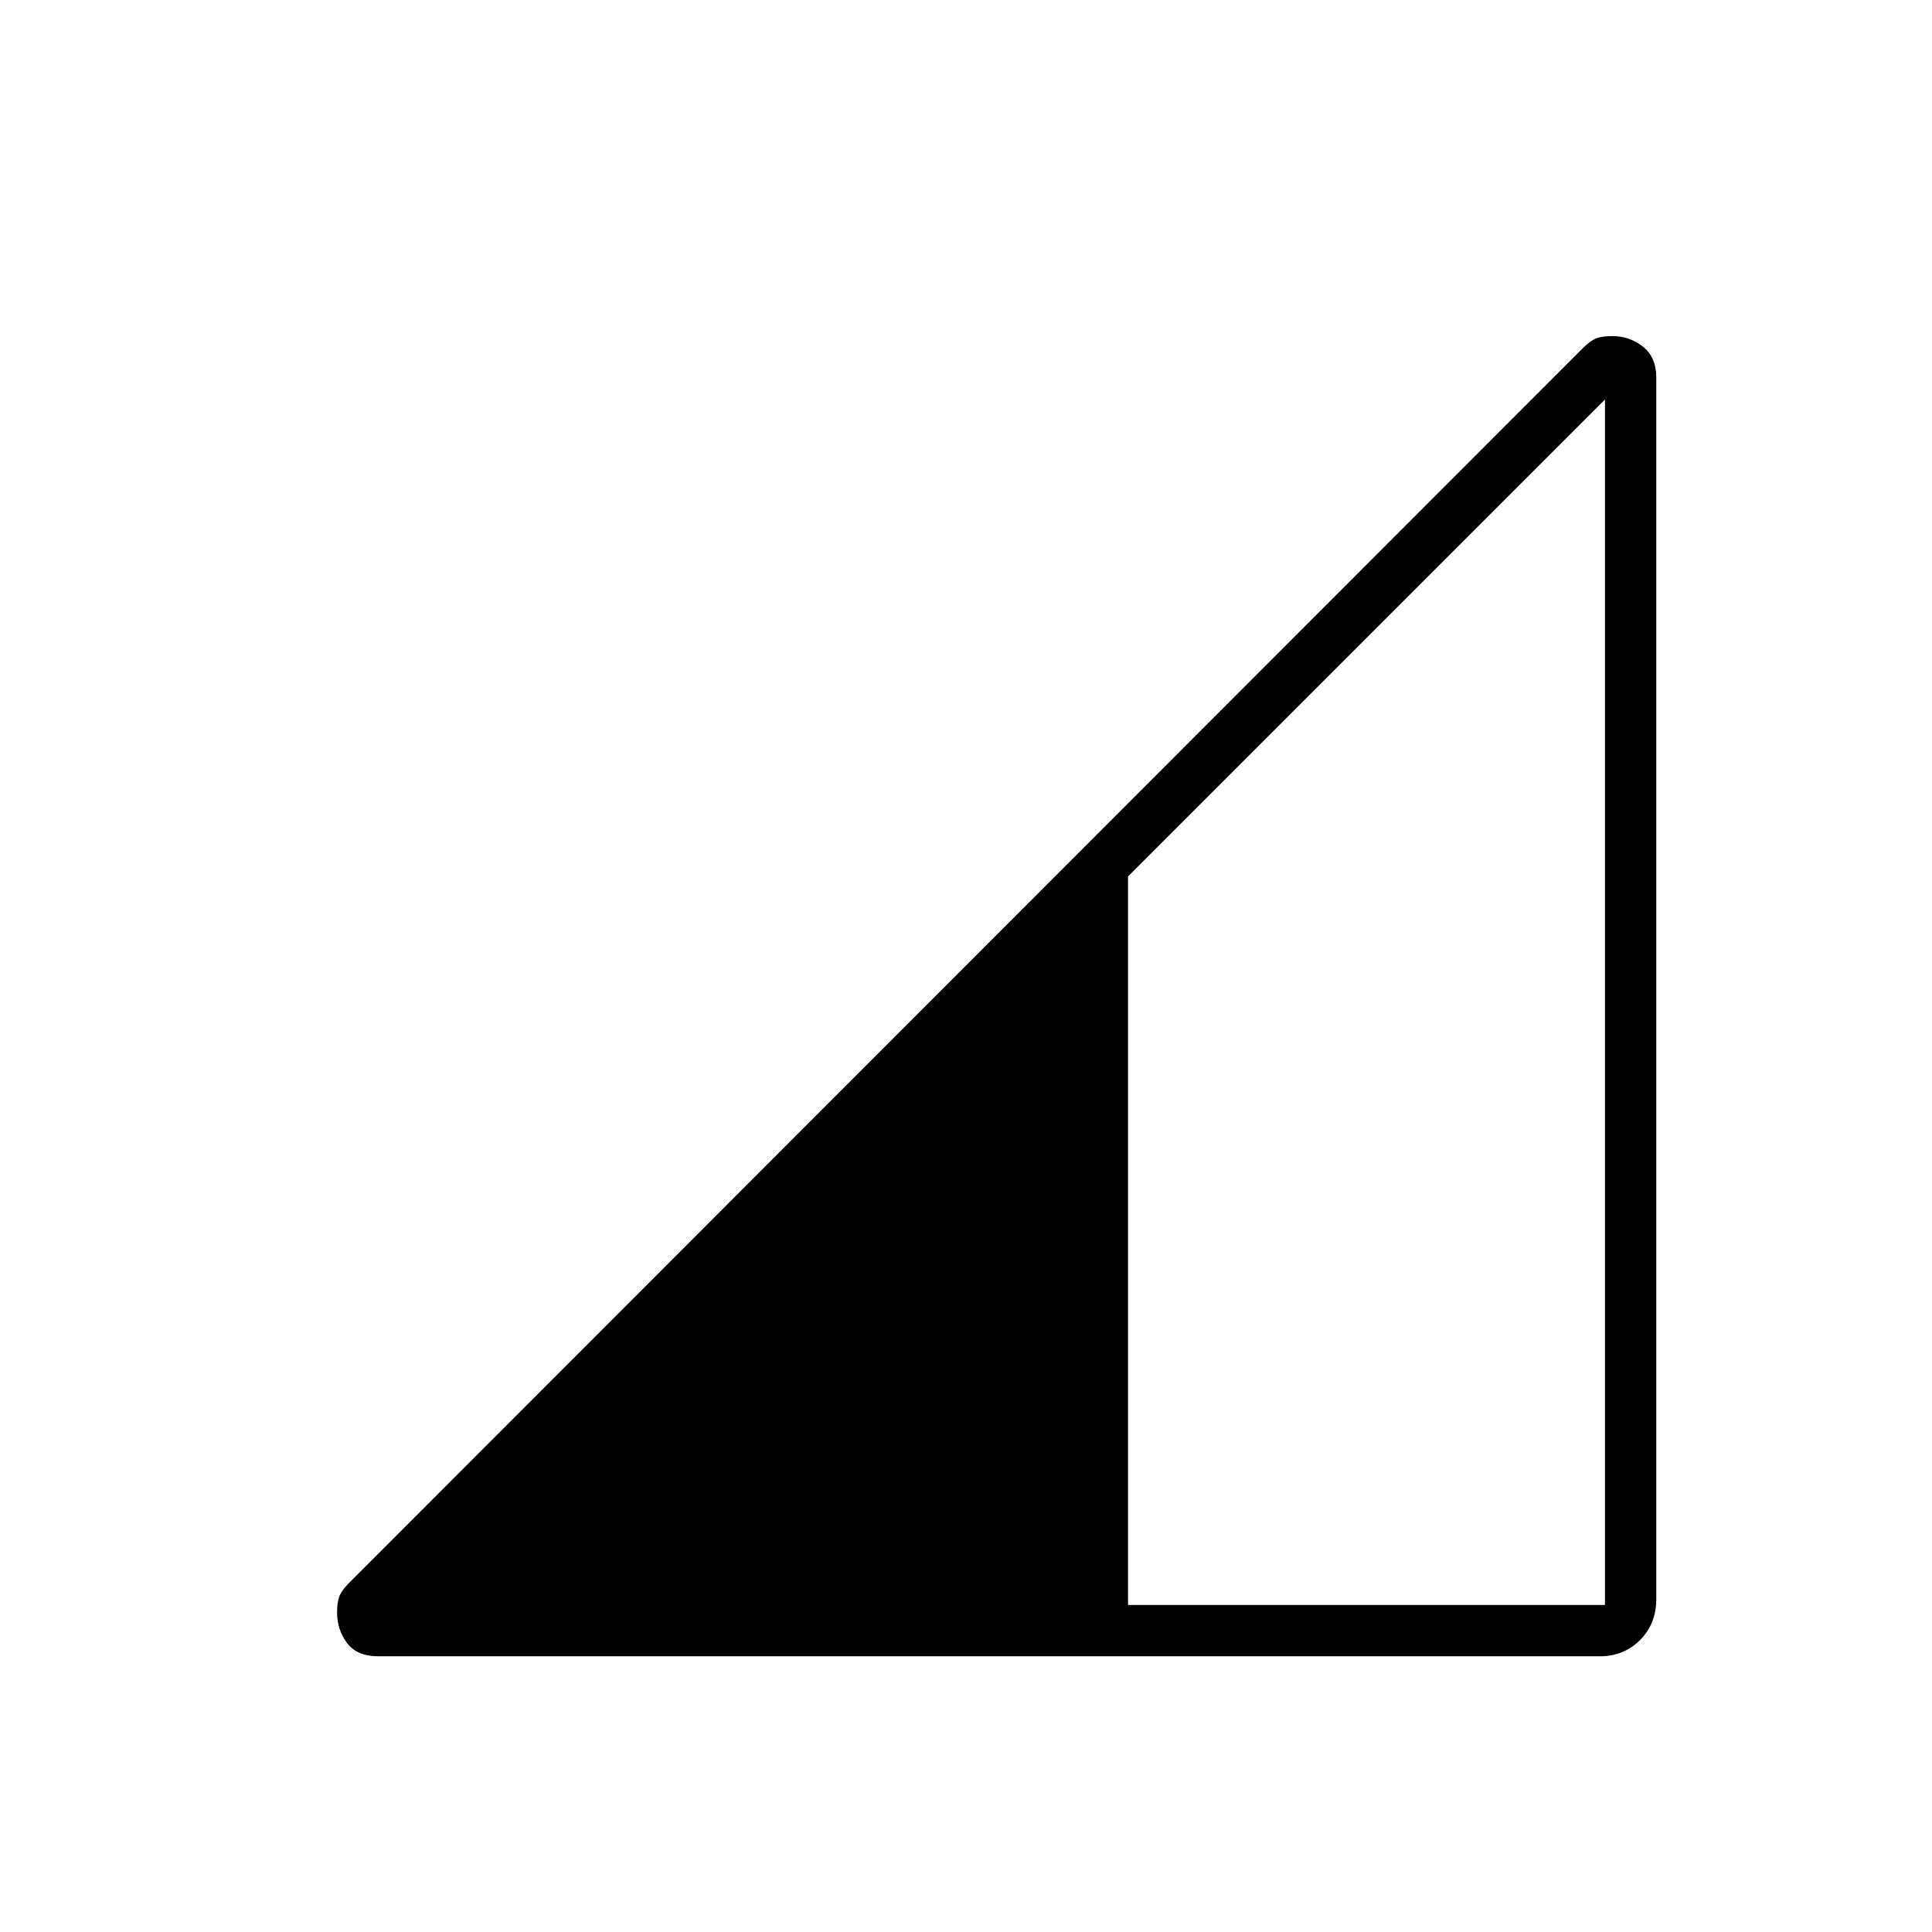 <svg xmlns="http://www.w3.org/2000/svg" height="24" viewBox="0 -960 960 960" width="24"><path d="M188-137q-10.66 0-15.58-6.63-4.92-6.62-4.92-15.12 0-4.75 1-7.68 1-2.92 4.5-6.57l613.95-614.45q3.71-3.55 6.56-4.55 2.85-1 7.65-1 8.59 0 15.22 5.25 6.62 5.25 6.62 15.39v606.86q0 12.37-8.08 20.44Q806.83-137 795-137H188Zm372.5-25.5h237v-599l-237 237v362Z"/></svg>